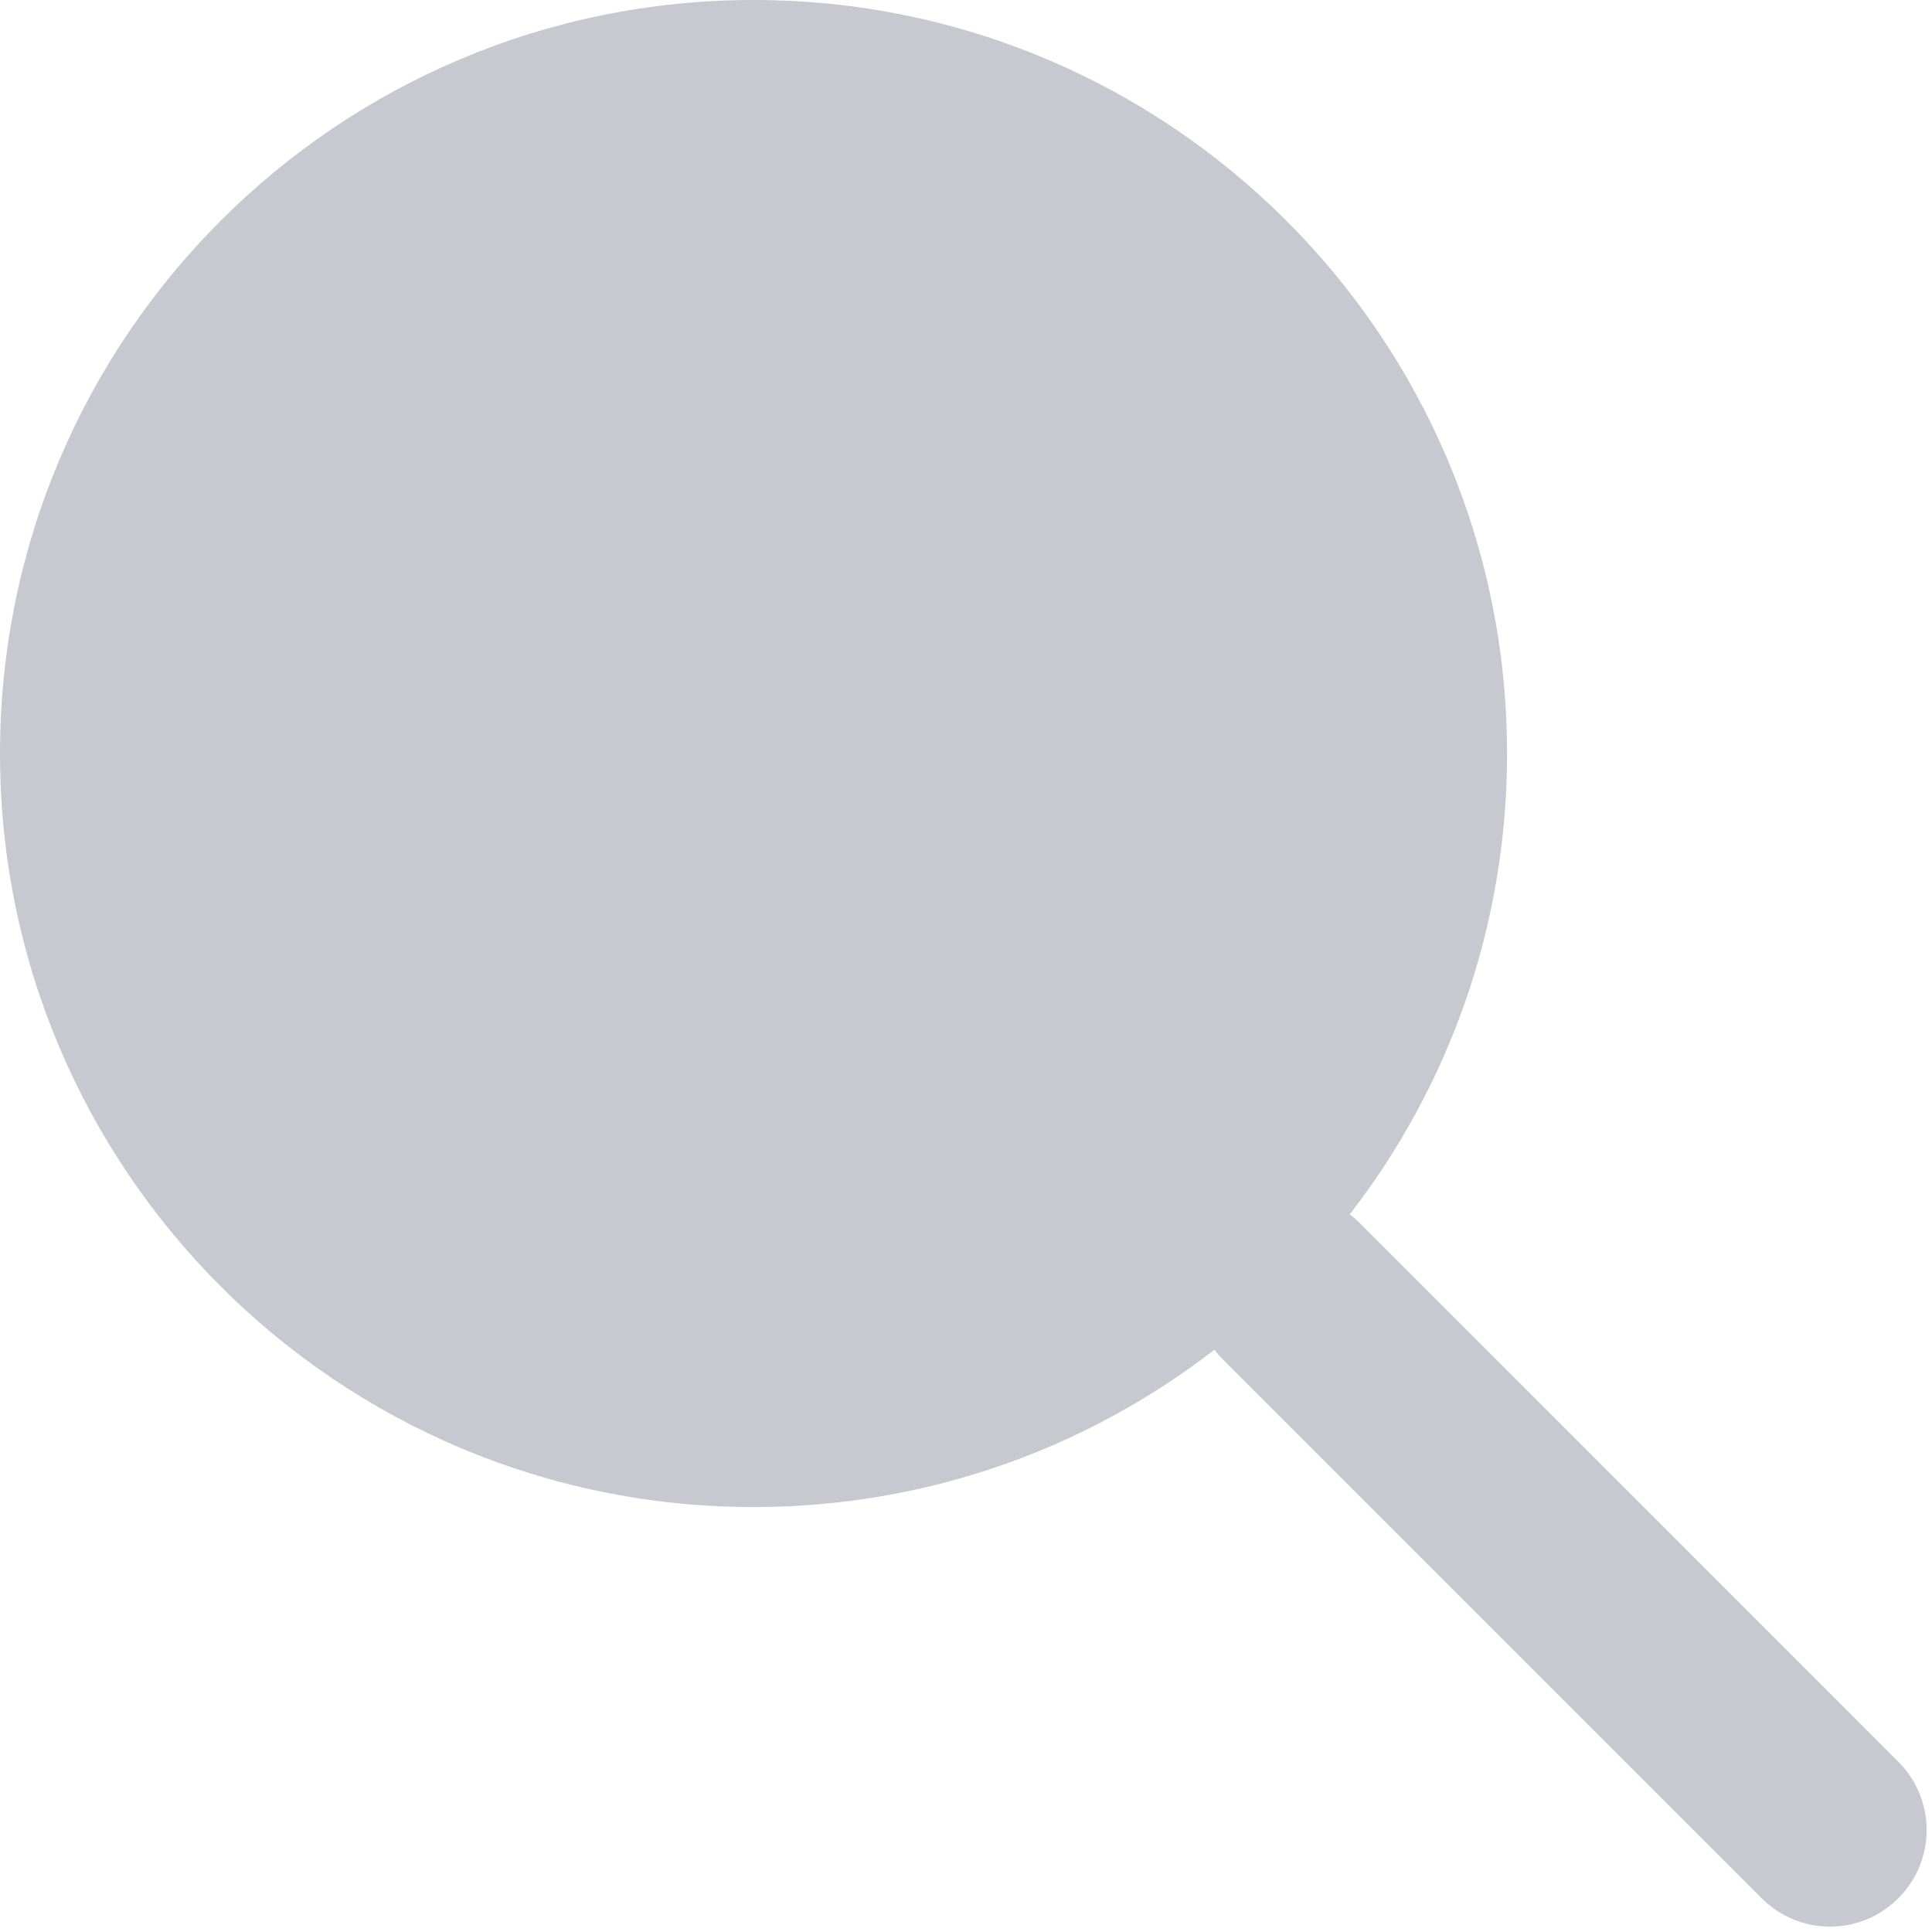 <svg width="20" height="20" viewBox="0 0 20 20" fill="none" xmlns="http://www.w3.org/2000/svg">
<path fillRule="evenodd" clipRule="evenodd" d="M2 7.801C2 11.004 4.597 13.601 7.801 13.601C11.004 13.601 13.601 11.004 13.601 7.801C13.601 4.597 11.004 2 7.801 2C4.597 2 2 4.597 2 7.801ZM0 7.801C0 12.109 3.492 15.601 7.801 15.601C9.598 15.601 11.253 14.993 12.572 13.972C12.6 14.01 12.631 14.046 12.665 14.079L18.237 19.651C18.628 20.042 19.261 20.042 19.651 19.651C20.042 19.261 20.042 18.628 19.651 18.237L14.08 12.665C14.046 12.631 14.01 12.6 13.972 12.572C14.993 11.253 15.601 9.598 15.601 7.801C15.601 3.492 12.109 0 7.801 0C3.492 0 0 3.492 0 7.801Z" fill="#C8C9D0"/>
</svg>
